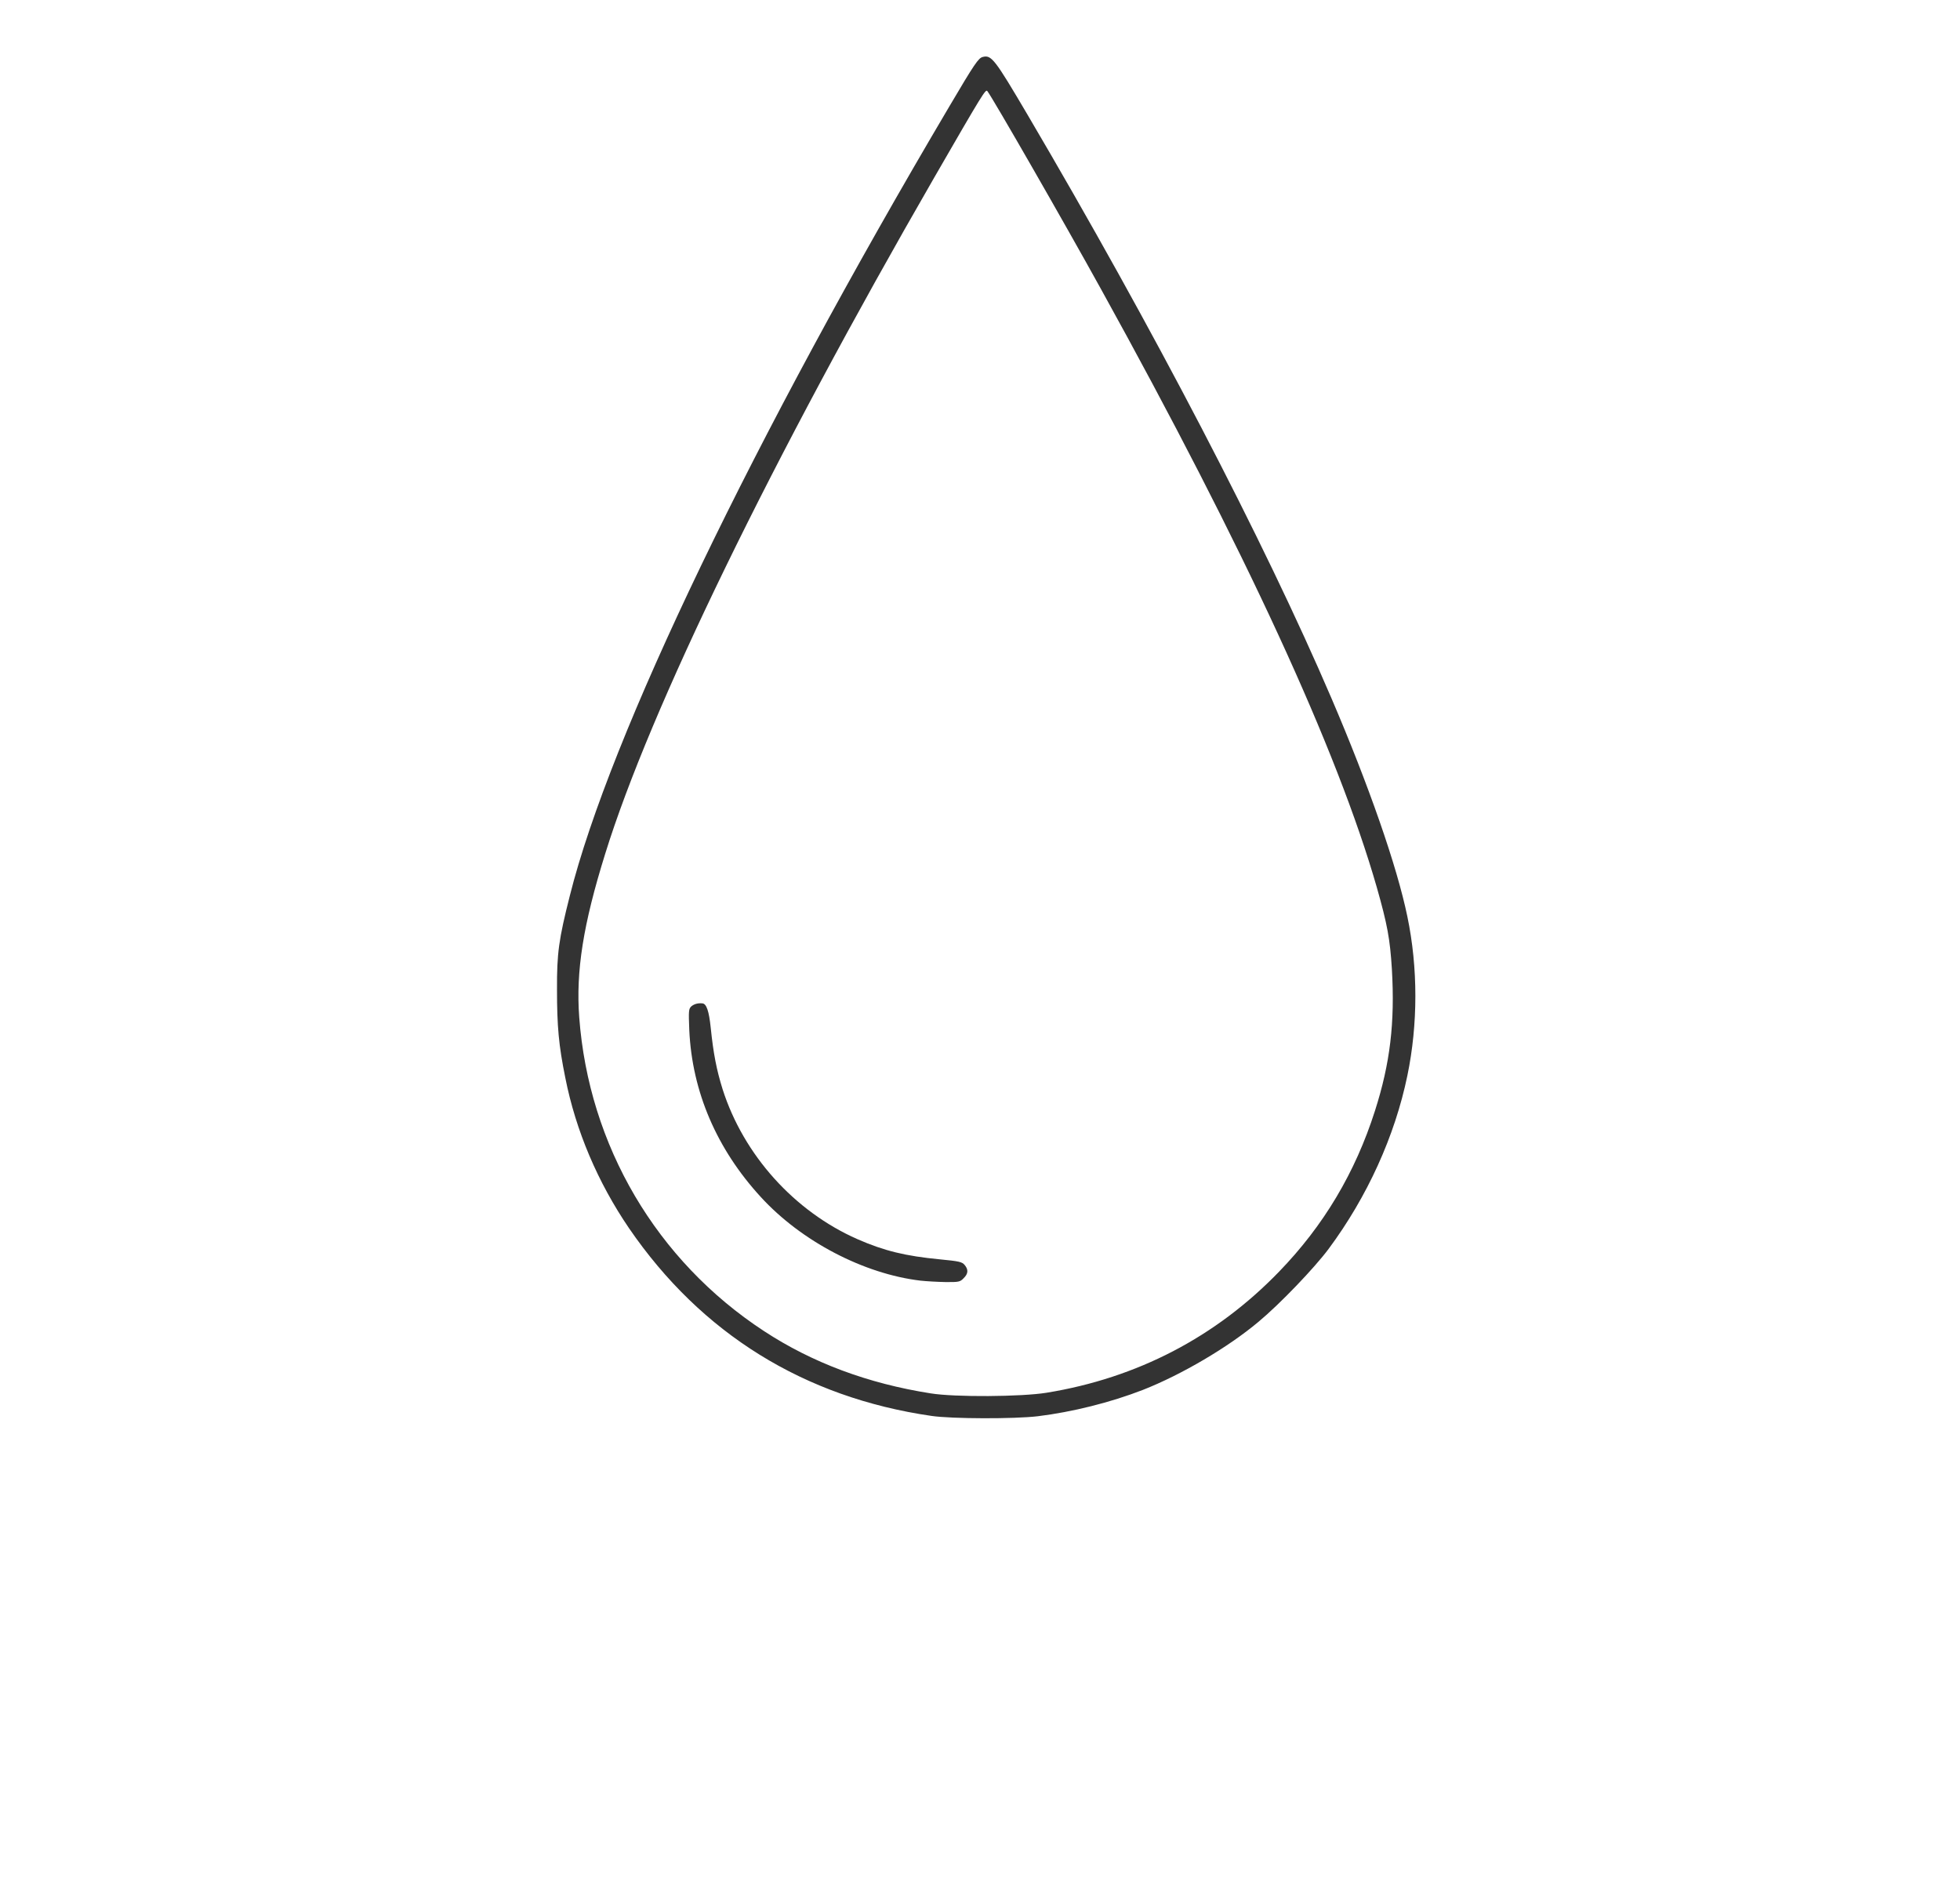 <svg version="1.0" xmlns="http://www.w3.org/2000/svg" preserveAspectRatio="xMidYMid meet" viewBox="0 0 1252 1199">
  <g fill="#333">
    <path d="M595 904.4c-81.4-11.8-147.1-52.6-193.2-119.9-19.9-29.2-34-62.2-40.7-96.1-4.2-20.7-5.3-32.7-5.3-56.4-.1-23.1 1.1-31.9 8.2-59.9C389.5 470.4 481.2 279.8 606.4 68c16.1-27.3 18.6-30.9 21.3-31.6 5.6-1.5 7.7 1.3 28.5 36.6 80.5 136.8 151.2 272.5 194.3 373 23.8 55.5 41.9 107.4 48.5 139.5 6.8 32.6 6.8 68.7 0 101.5-8 38.7-25.6 77.4-50.3 110.7-9.1 12.2-30.9 35-44.7 46.5-19.5 16.4-49.3 33.9-74 43.6-20.6 8-45 14.1-67 16.8-15 1.8-55.2 1.7-68-.2zm73.5-14.8c57.9-9.4 108.2-35.6 148.5-77.3 28.5-29.4 48.7-63.3 61.3-102.8 9.7-30.3 12.8-56.3 10.8-90.5-1.2-19.3-2.9-28.5-9.6-52.1-25.2-87.9-84.4-216.3-176.3-382.4-22.9-41.5-69.3-122.3-72.5-126.3-1.1-1.4-2.6.9-33.7 54.8-104.3 180.8-181.8 340.1-210.4 432.3-14.1 45.2-18.8 75-16.6 104.5 6.1 81.9 49.3 155.4 118 200.4 30.8 20.2 66.4 33.5 106.5 39.8 15.4 2.5 58 2.2 74-.4z"/>
    <path d="M588 818c-36.2-4.3-76.1-25.1-102-53.4-28.2-30.7-43.9-67.3-45.7-106.6-.5-12.4-.4-13.6 1.3-15.2 1.8-1.5 4.2-2.2 7.1-1.9 2.6.2 4.2 5 5.3 15.6 1.7 16.5 3.7 26.8 7.6 39.3 13.4 41.9 45.7 77.9 86.1 95.7 17.1 7.5 30.8 10.8 52.7 12.9 12.4 1.2 14.1 1.6 15.8 3.6 2.5 3 2.3 5.6-.7 8.5-2.2 2.3-3.1 2.5-11.7 2.4-5.1-.1-12.2-.5-15.8-.9z"/>
  </g>
</svg>

